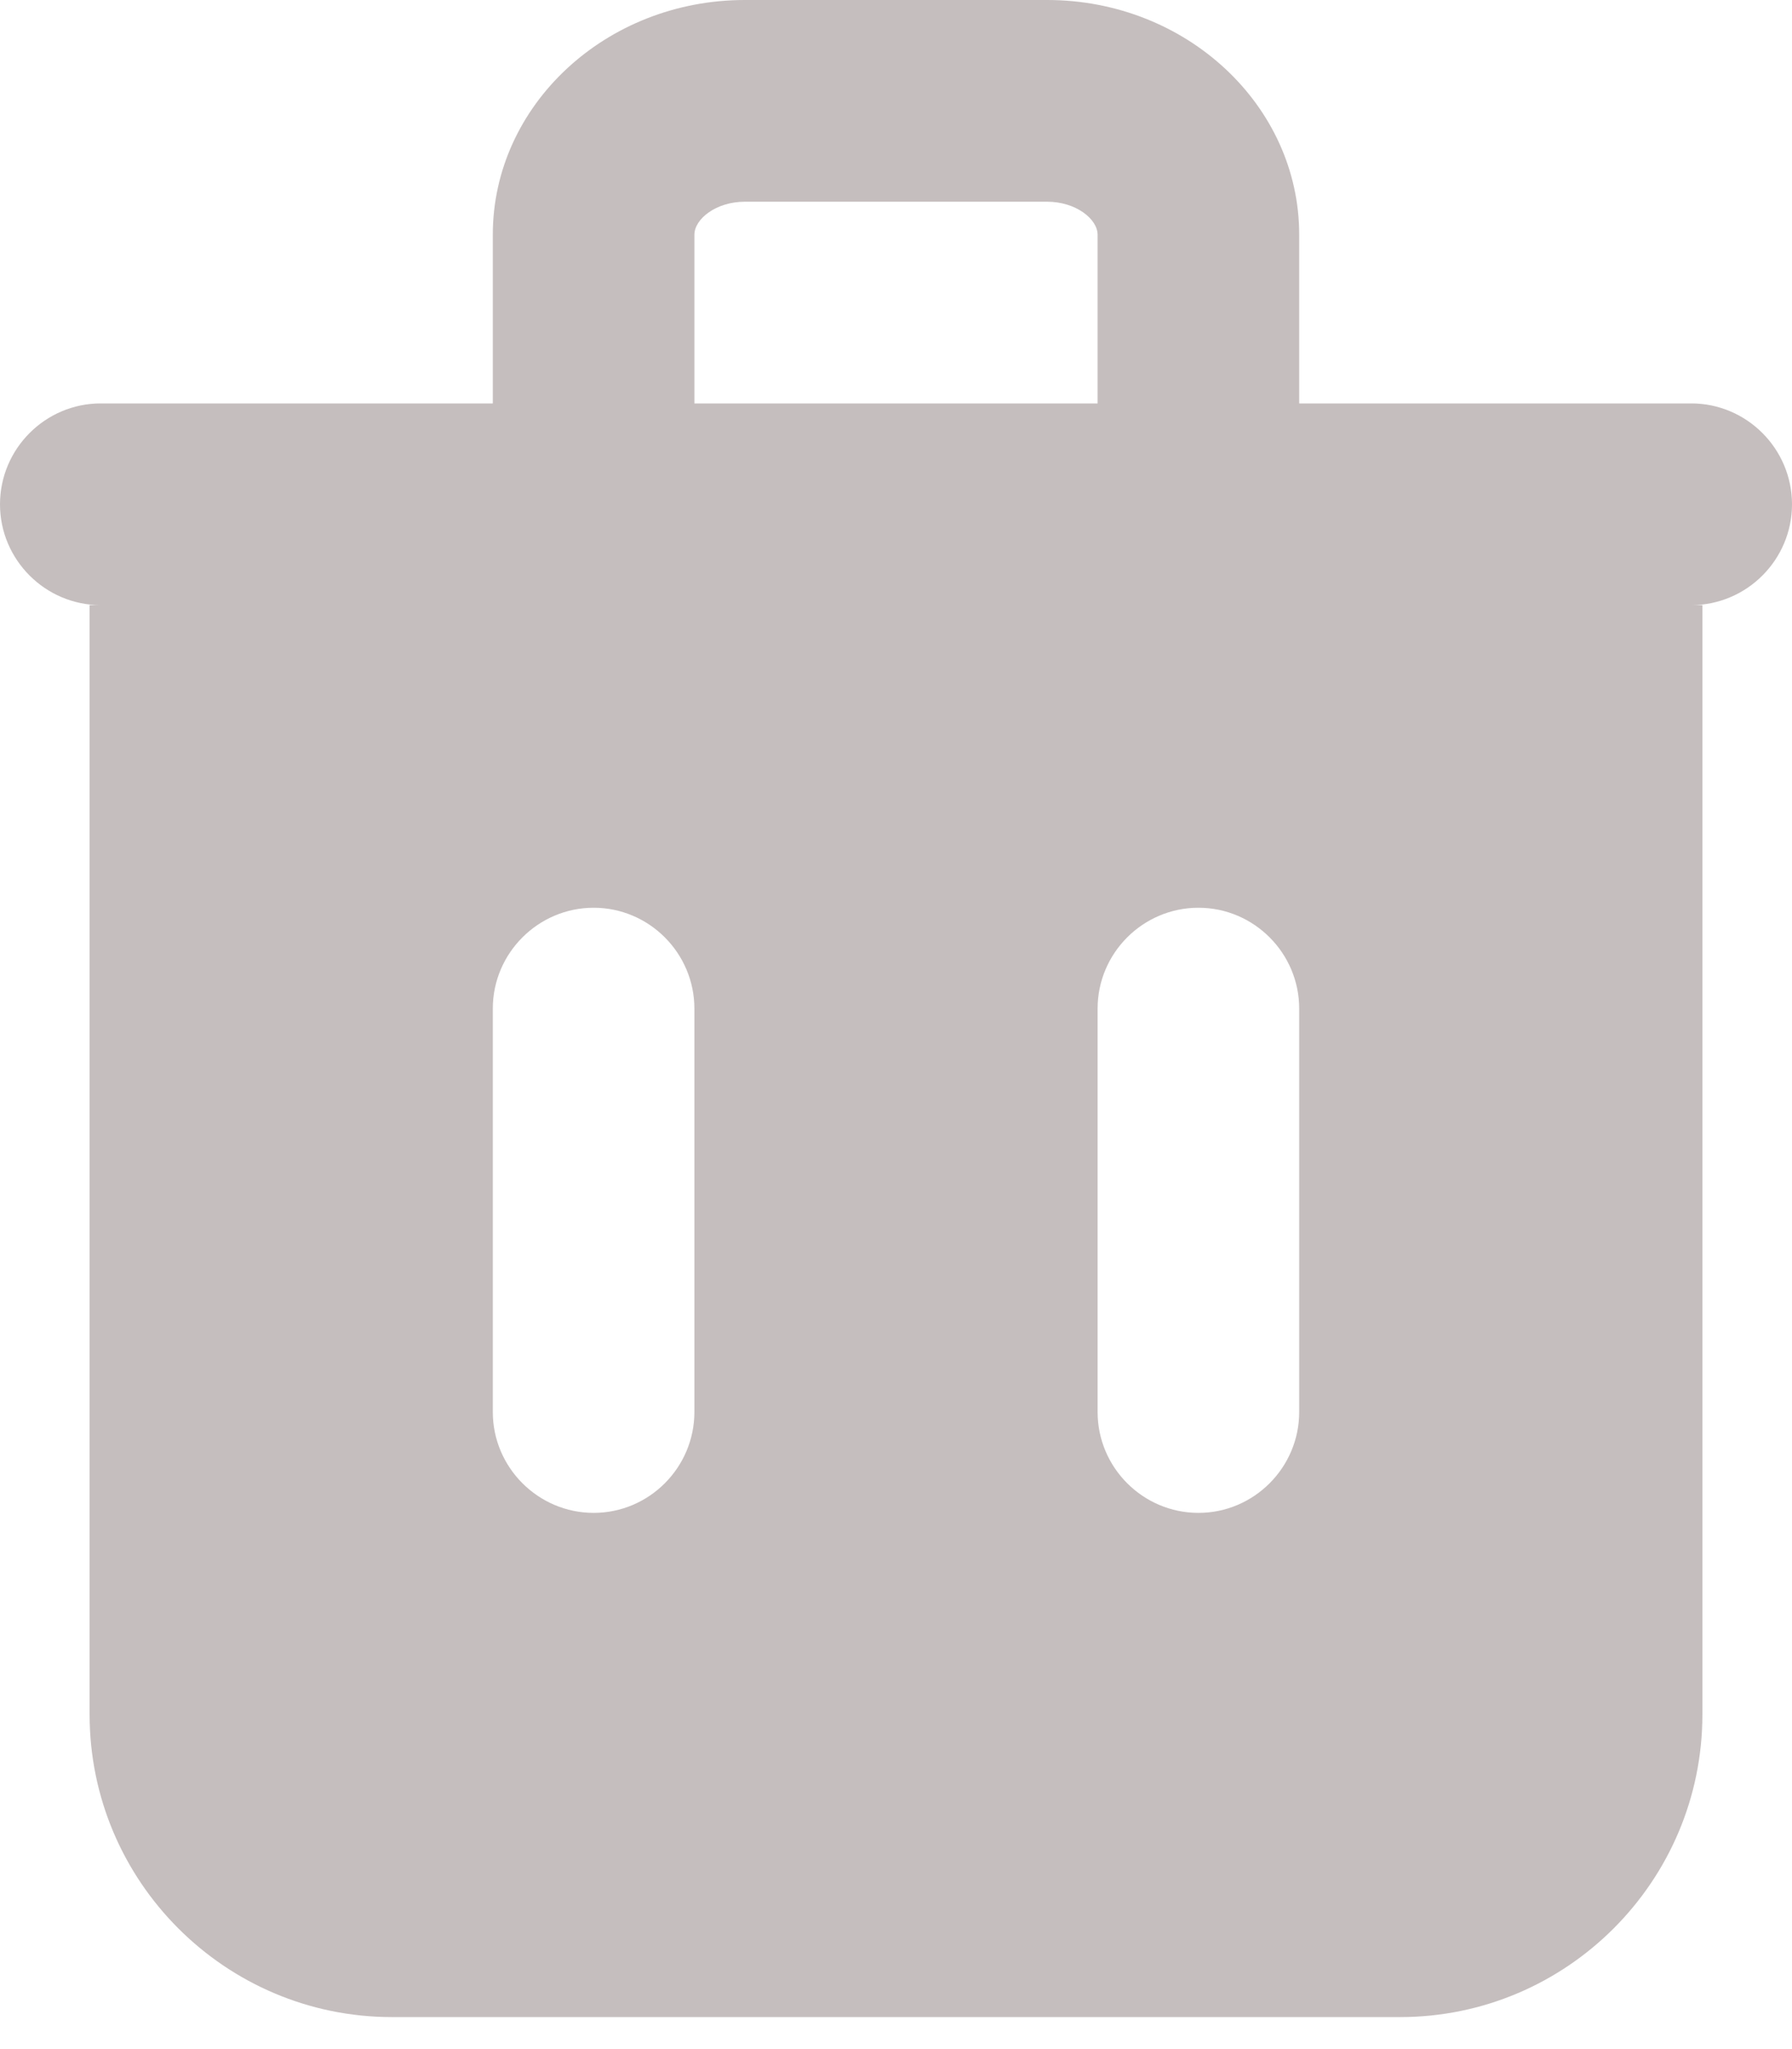 <svg width="14" height="16" viewBox="0 0 14 16" fill="none" xmlns="http://www.w3.org/2000/svg">
<path fill-rule="evenodd" clip-rule="evenodd" d="M10.15 11.025C10.15 11.459 9.796 11.813 9.363 11.813C8.929 11.813 8.575 11.459 8.575 11.025V7.876C8.575 7.442 8.929 7.088 9.363 7.088C9.796 7.088 10.15 7.442 10.15 7.876V11.025ZM5.425 1.833C5.425 1.711 5.593 1.575 5.819 1.575H8.181C8.406 1.575 8.575 1.711 8.575 1.833V3.15H5.425V1.833ZM5.425 11.025C5.425 11.459 5.071 11.813 4.638 11.813C4.205 11.813 3.85 11.459 3.85 11.025V7.876C3.85 7.442 4.205 7.088 4.638 7.088C5.071 7.088 5.425 7.442 5.425 7.876V11.025ZM13.213 3.15H13.3H10.15V1.833C10.15 0.822 9.267 0 8.181 0H5.819C4.733 0 3.85 0.822 3.85 1.833V3.15H0.7H0.787C0.354 3.15 0 3.504 0 3.938C0 4.371 0.354 4.725 0.787 4.725H0.7V13.387C0.7 14.69 1.76 15.75 3.062 15.75H10.938C12.24 15.75 13.3 14.69 13.3 13.387V4.725H13.213C13.646 4.725 14 4.371 14 3.938C14 3.504 13.646 3.15 13.213 3.15Z" fill="#C5BEBE"/>
</svg>
